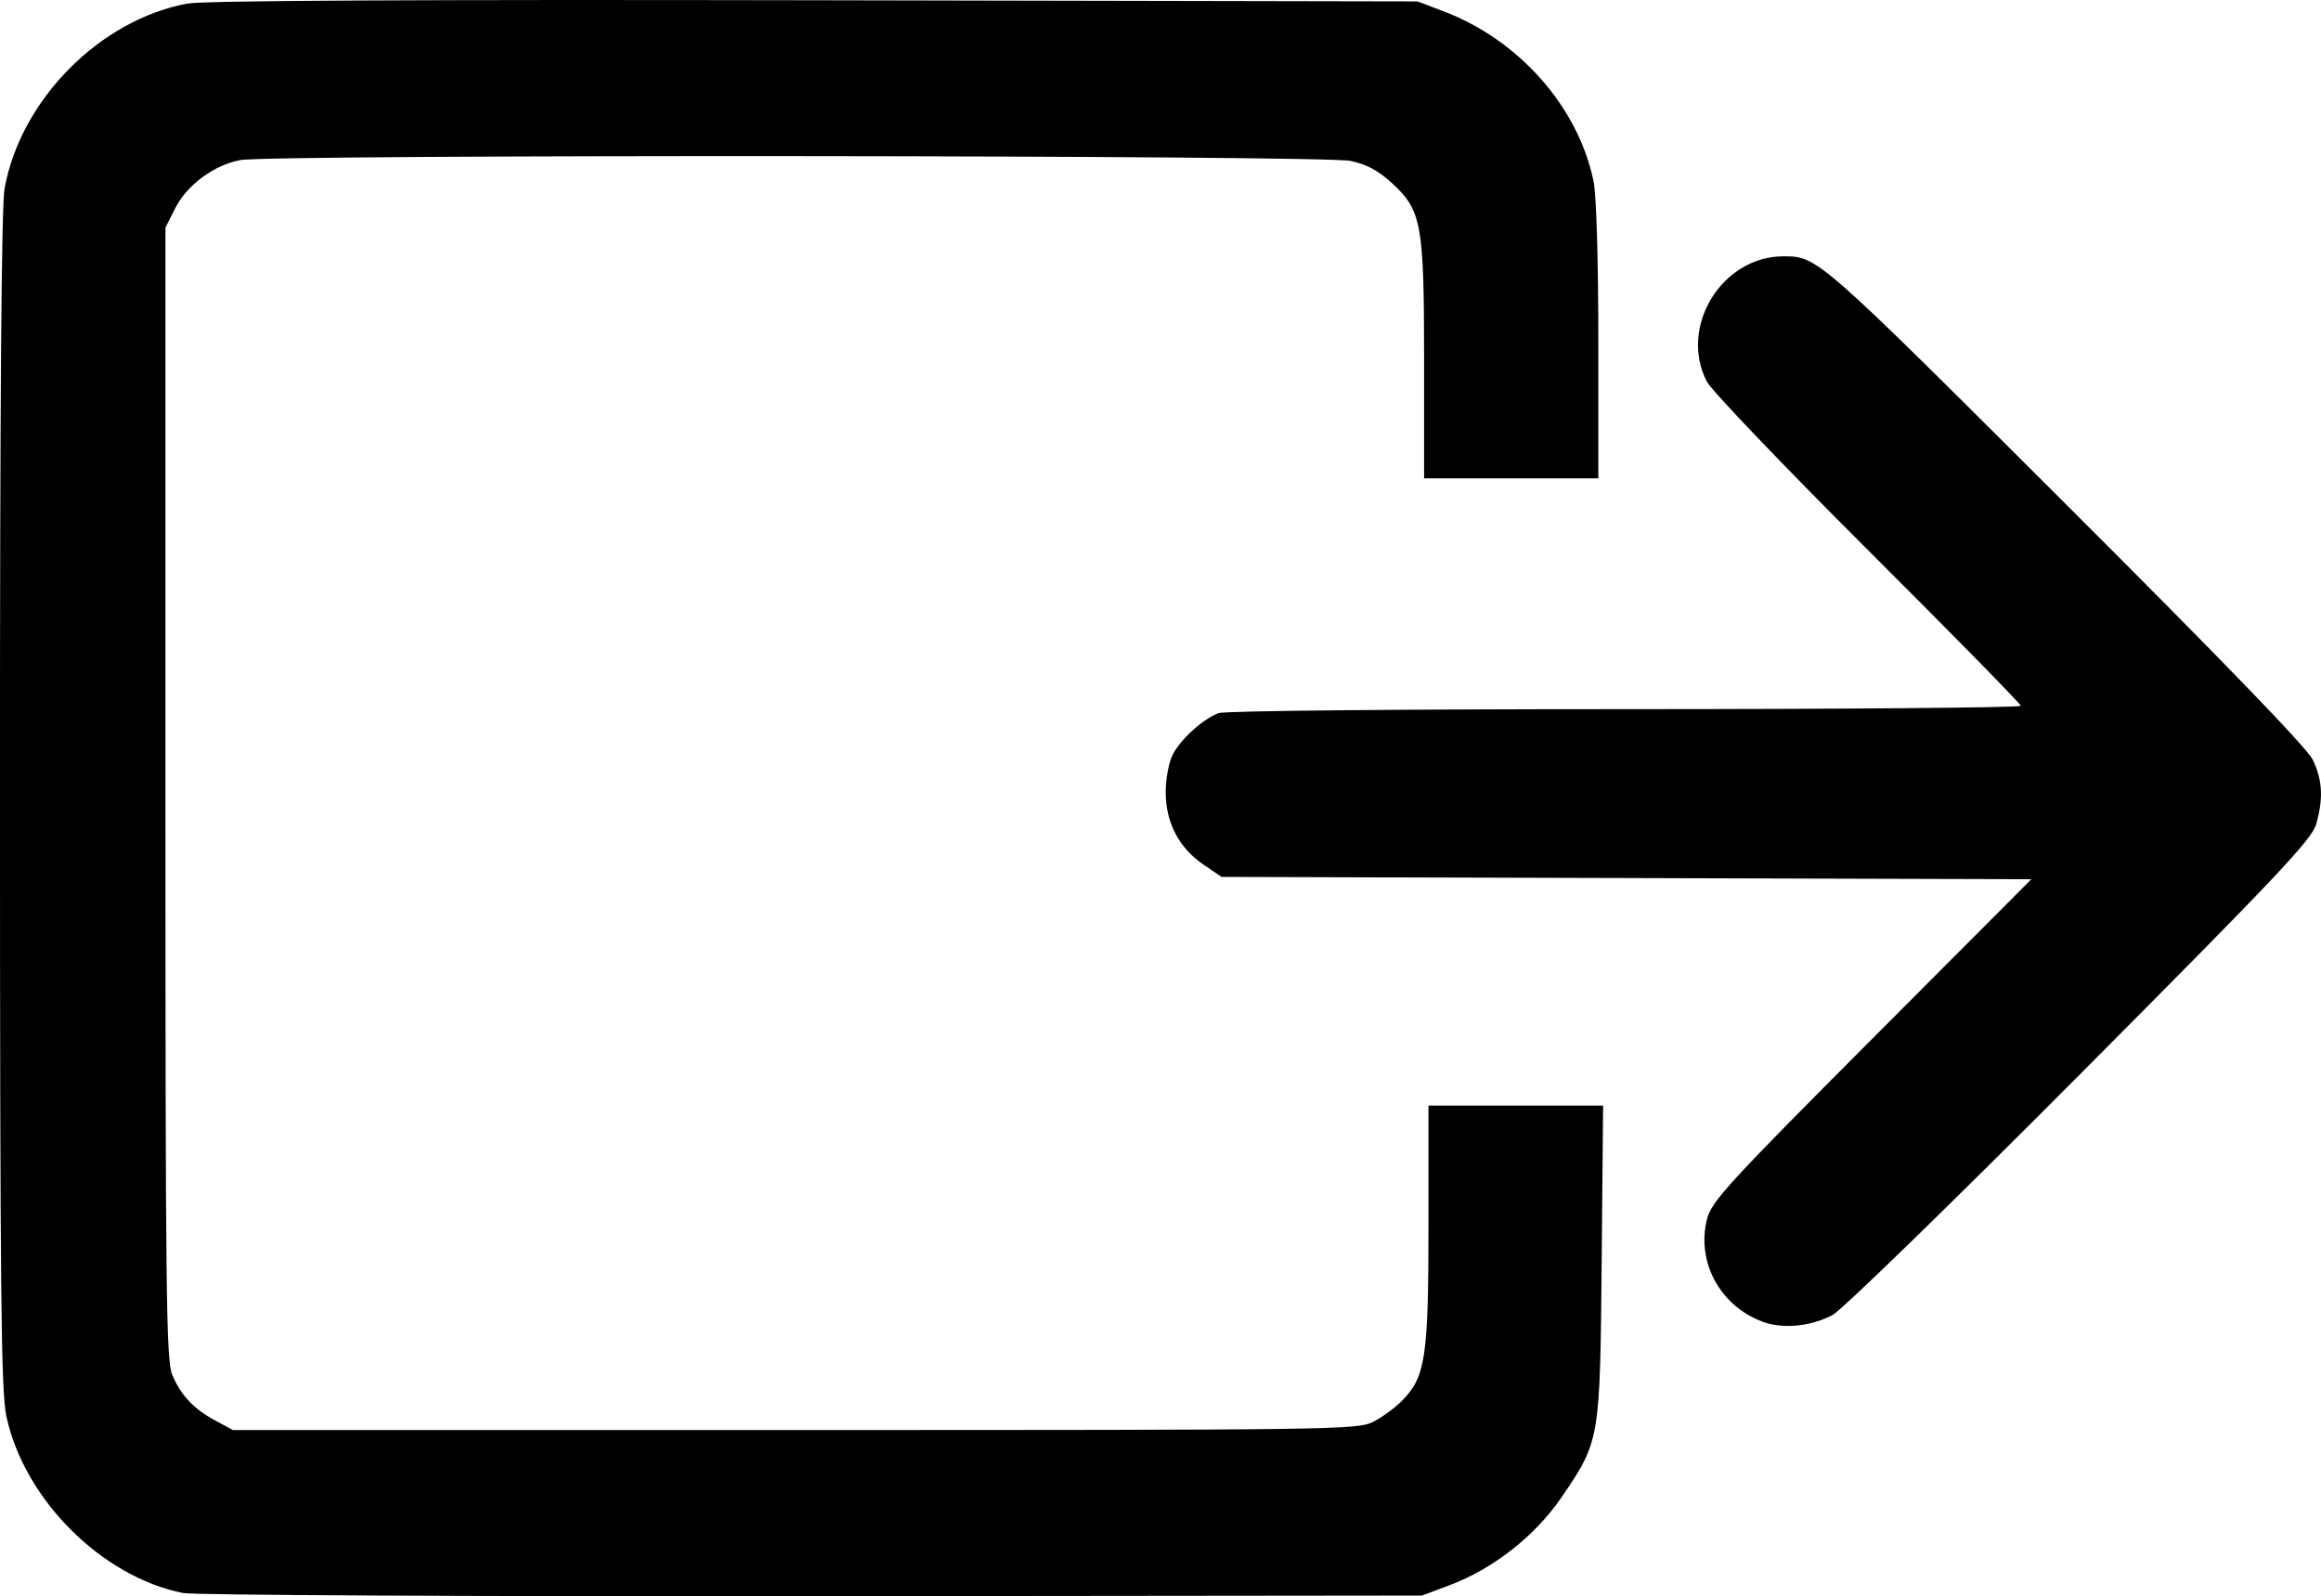 <?xml version="1.0" encoding="UTF-8" standalone="no"?>
<!-- Created with Inkscape (http://www.inkscape.org/) -->
<svg id="svg2" xmlns:rdf="http://www.w3.org/1999/02/22-rdf-syntax-ns#" xmlns="http://www.w3.org/2000/svg" height="64" width="93.064" version="1.1" xmlns:cc="http://creativecommons.org/ns#" xmlns:dc="http://purl.org/dc/elements/1.1/">
 <g id="layer1" transform="translate(-81.019,-700.259)">
  <path id="path3047" fill="#000" d="m88.36,764.13c-3.267-0.647-6.382-3.766-7.088-7.098-0.21-0.993-0.251-4.944-0.254-24.682-0.002-16.023,0.057-23.829,0.185-24.536,0.645-3.555,3.818-6.763,7.333-7.412,0.644-0.119,9.148-0.164,25.147-0.133l24.175,0.047,1.048,0.398c3.026,1.149,5.396,3.837,6.009,6.814,0.114,0.553,0.191,3.133,0.191,6.418v5.492h-3.493-3.493v-4.683c0-5.523-0.095-6.054-1.284-7.15-0.549-0.506-1.013-0.755-1.667-0.895-1.091-0.234-43.32-0.265-44.523-0.032-1.057,0.204-2.131,1.001-2.601,1.929l-0.393,0.777v22.671c0,20.068,0.031,22.745,0.27,23.318,0.346,0.828,0.861,1.376,1.738,1.847l0.699,0.376h22.528c21.601,0,22.554-0.013,23.18-0.324,0.359-0.178,0.891-0.569,1.183-0.867,0.929-0.95,1.046-1.738,1.046-7.048v-4.771h3.501,3.501l-0.057,6.243c-0.066,7.168-0.071,7.198-1.59,9.435-1.065,1.568-2.751,2.895-4.519,3.557l-1.097,0.411-24.449,0.026c-13.492,0.014-24.796-0.043-25.225-0.128zm63.319-10.885c-1.706-0.632-2.659-2.418-2.207-4.135,0.181-0.686,0.902-1.472,6.6-7.184l6.397-6.414-16.234-0.047-16.234-0.047-0.712-0.483c-0.996-0.676-1.53-1.692-1.528-2.91,0.001-0.555,0.123-1.207,0.285-1.519,0.321-0.618,1.205-1.417,1.831-1.655,0.242-0.092,7.146-0.159,16.294-0.159,8.731,0,15.875-0.06,15.875-0.134,0-0.074-2.756-2.882-6.125-6.241-3.369-3.359-6.276-6.399-6.461-6.755-1.138-2.189,0.593-5.026,3.068-5.026,1.367,0,1.366-0.001,11.312,9.924,6.345,6.332,9.682,9.785,9.91,10.256,0.393,0.811,0.434,1.556,0.14,2.588-0.175,0.615-1.539,2.059-9.474,10.032-5.201,5.225-9.556,9.461-9.924,9.652-0.891,0.462-1.994,0.564-2.814,0.261z"/>
 </g>
</svg>
